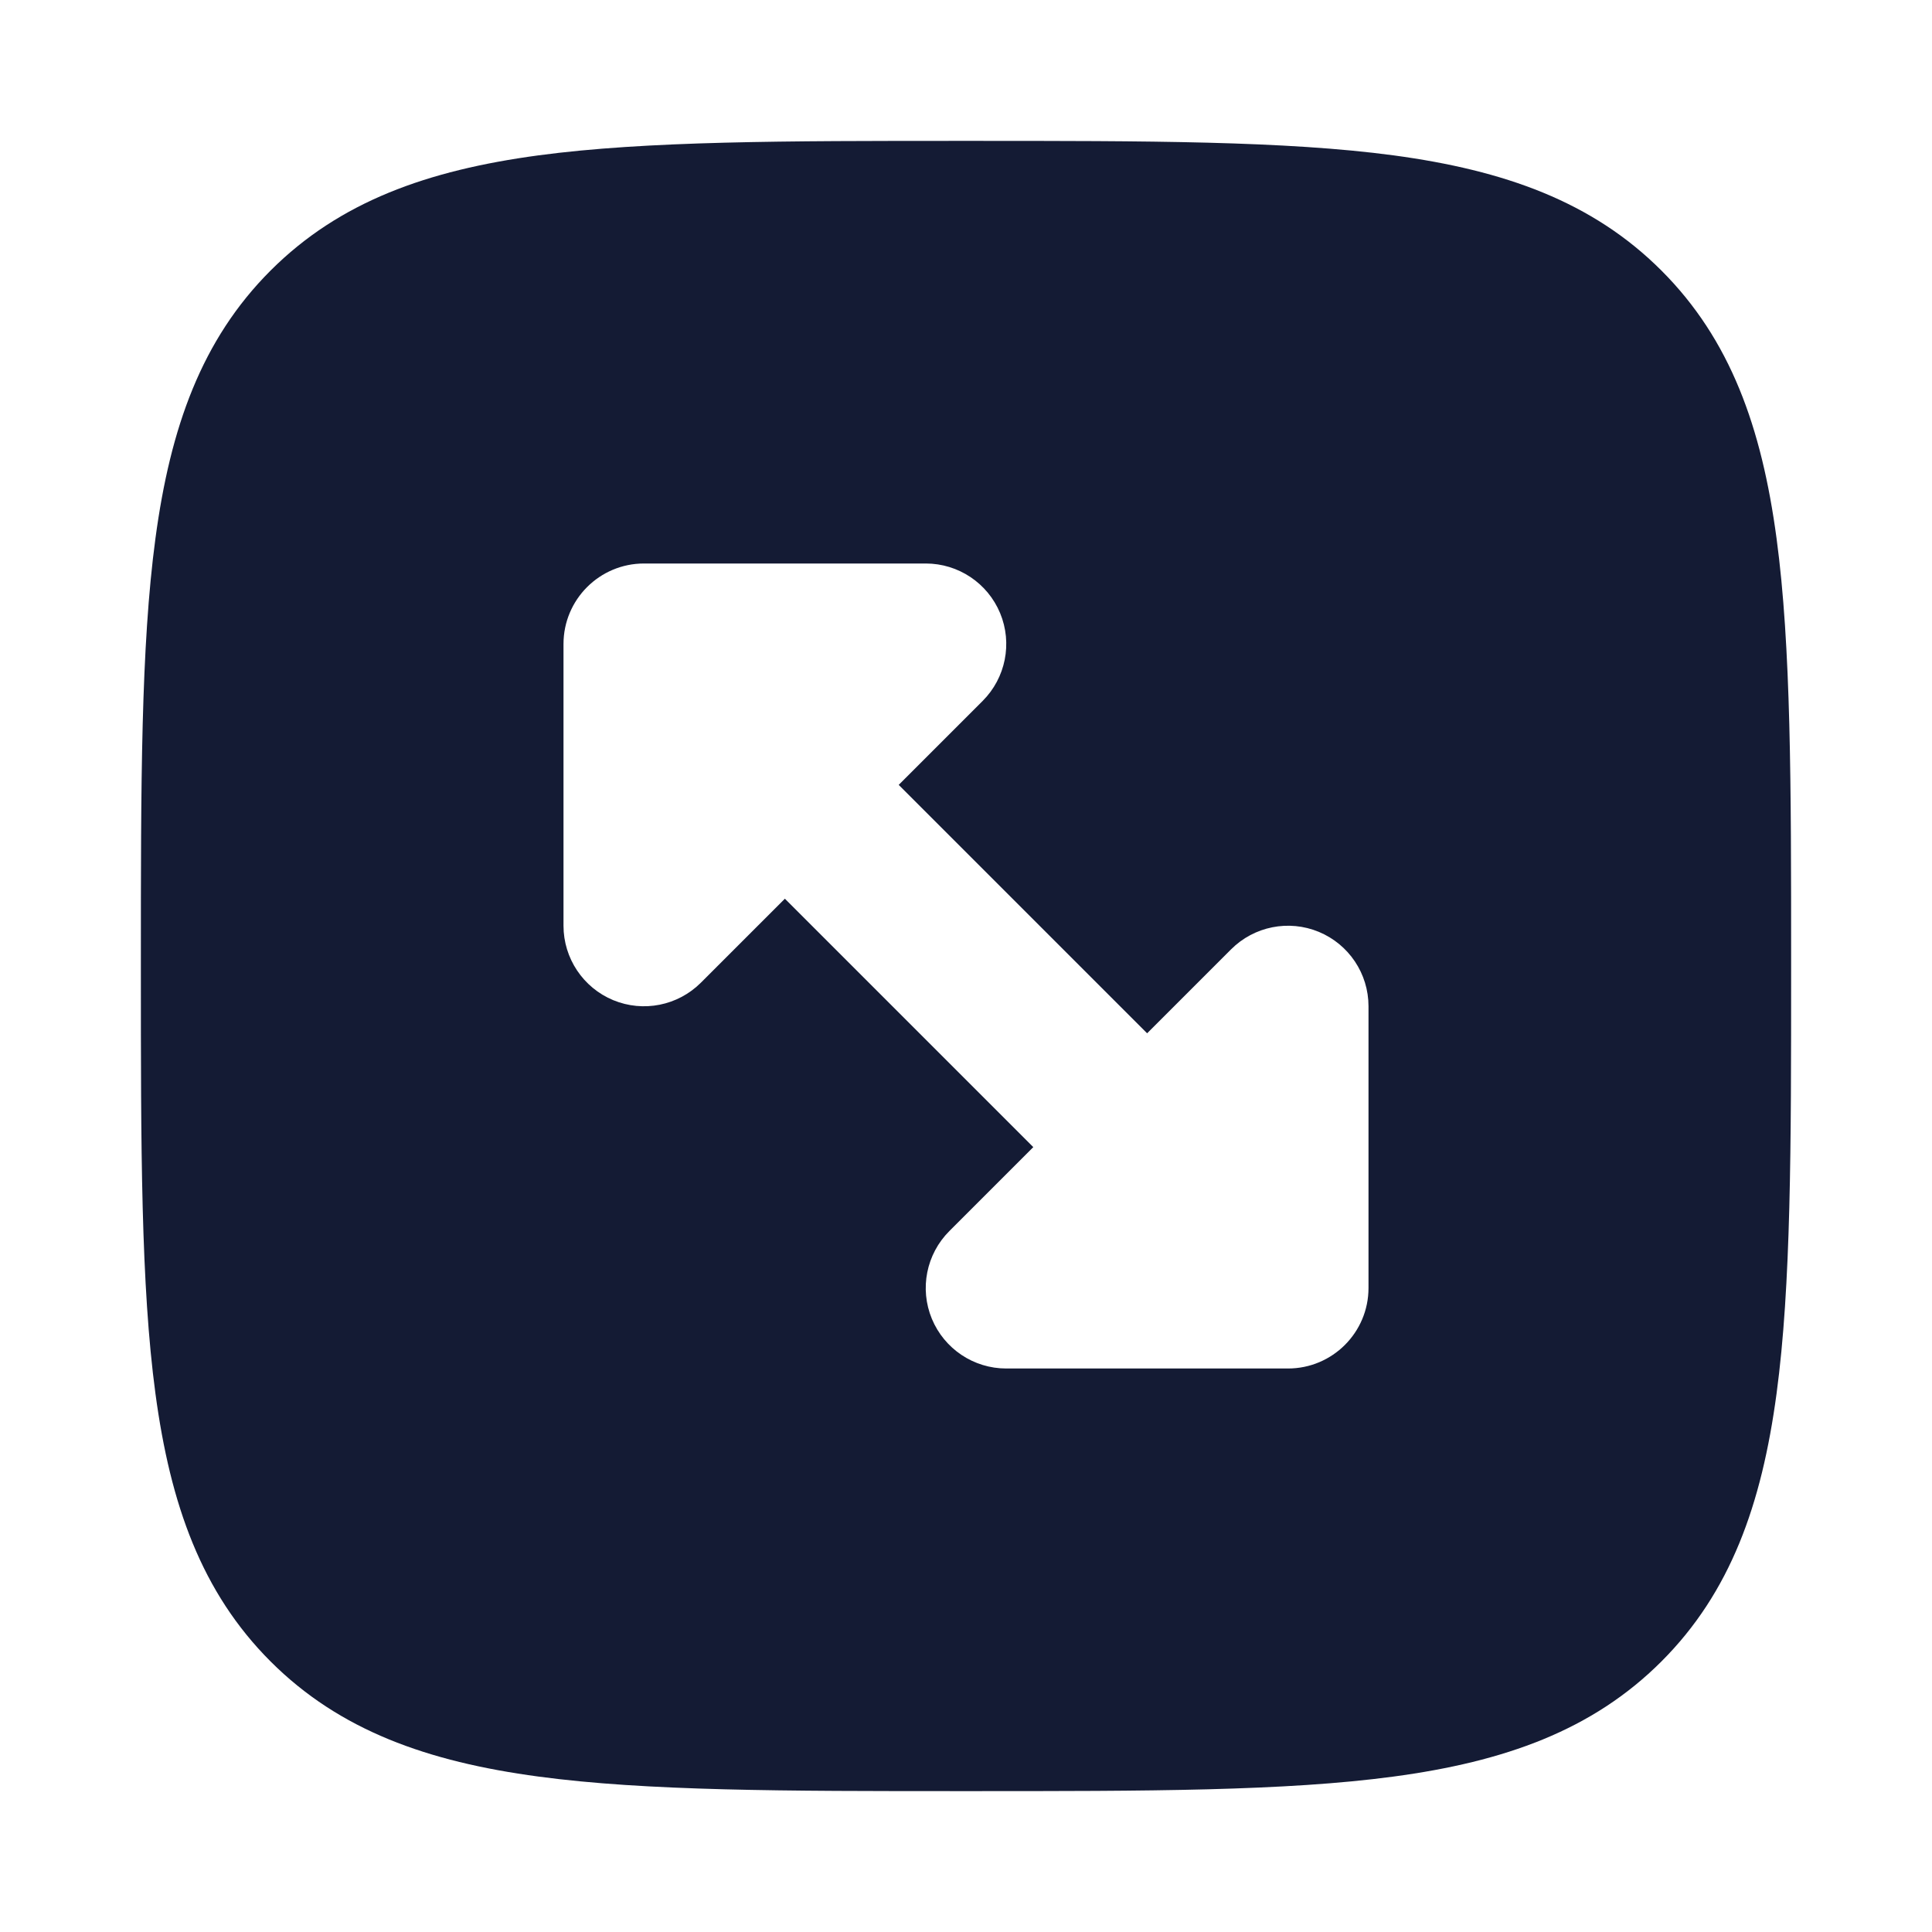 <svg width="24" height="24" viewBox="0 0 24 24" fill="none" xmlns="http://www.w3.org/2000/svg">
<path fill-rule="evenodd" clip-rule="evenodd" d="M11.943 1.75H11.943H12.057H12.057C14.248 1.75 15.969 1.75 17.312 1.93C18.689 2.116 19.781 2.503 20.639 3.361C21.497 4.219 21.884 5.311 22.069 6.688C22.25 8.031 22.25 9.752 22.25 11.943V11.943V12.057V12.057C22.25 14.248 22.25 15.968 22.069 17.312C21.884 18.689 21.497 19.781 20.639 20.639C19.781 21.497 18.689 21.884 17.312 22.069C15.969 22.25 14.248 22.25 12.057 22.25H11.943C9.752 22.25 8.031 22.25 6.688 22.069C5.311 21.884 4.219 21.497 3.361 20.639C2.503 19.781 2.116 18.689 1.931 17.312C1.75 15.968 1.75 14.248 1.75 12.057V11.943C1.75 9.752 1.75 8.031 1.931 6.688C2.116 5.311 2.503 4.219 3.361 3.361C4.219 2.503 5.311 2.116 6.688 1.93C8.031 1.75 9.752 1.75 11.943 1.75ZM11.5 7C11.905 7 12.269 7.244 12.424 7.617C12.579 7.991 12.493 8.421 12.207 8.707L11.164 9.75L14.25 12.836L15.293 11.793C15.579 11.507 16.009 11.421 16.383 11.576C16.756 11.731 17 12.095 17 12.5V16C17 16.552 16.552 17 16 17H12.5C12.095 17 11.731 16.756 11.576 16.383C11.421 16.009 11.507 15.579 11.793 15.293L12.836 14.25L9.75 11.164L8.707 12.207C8.421 12.493 7.991 12.579 7.617 12.424C7.244 12.269 7 11.904 7 11.5V8C7 7.448 7.448 7 8 7H11.5Z" fill="#141B34"/>
</svg>
